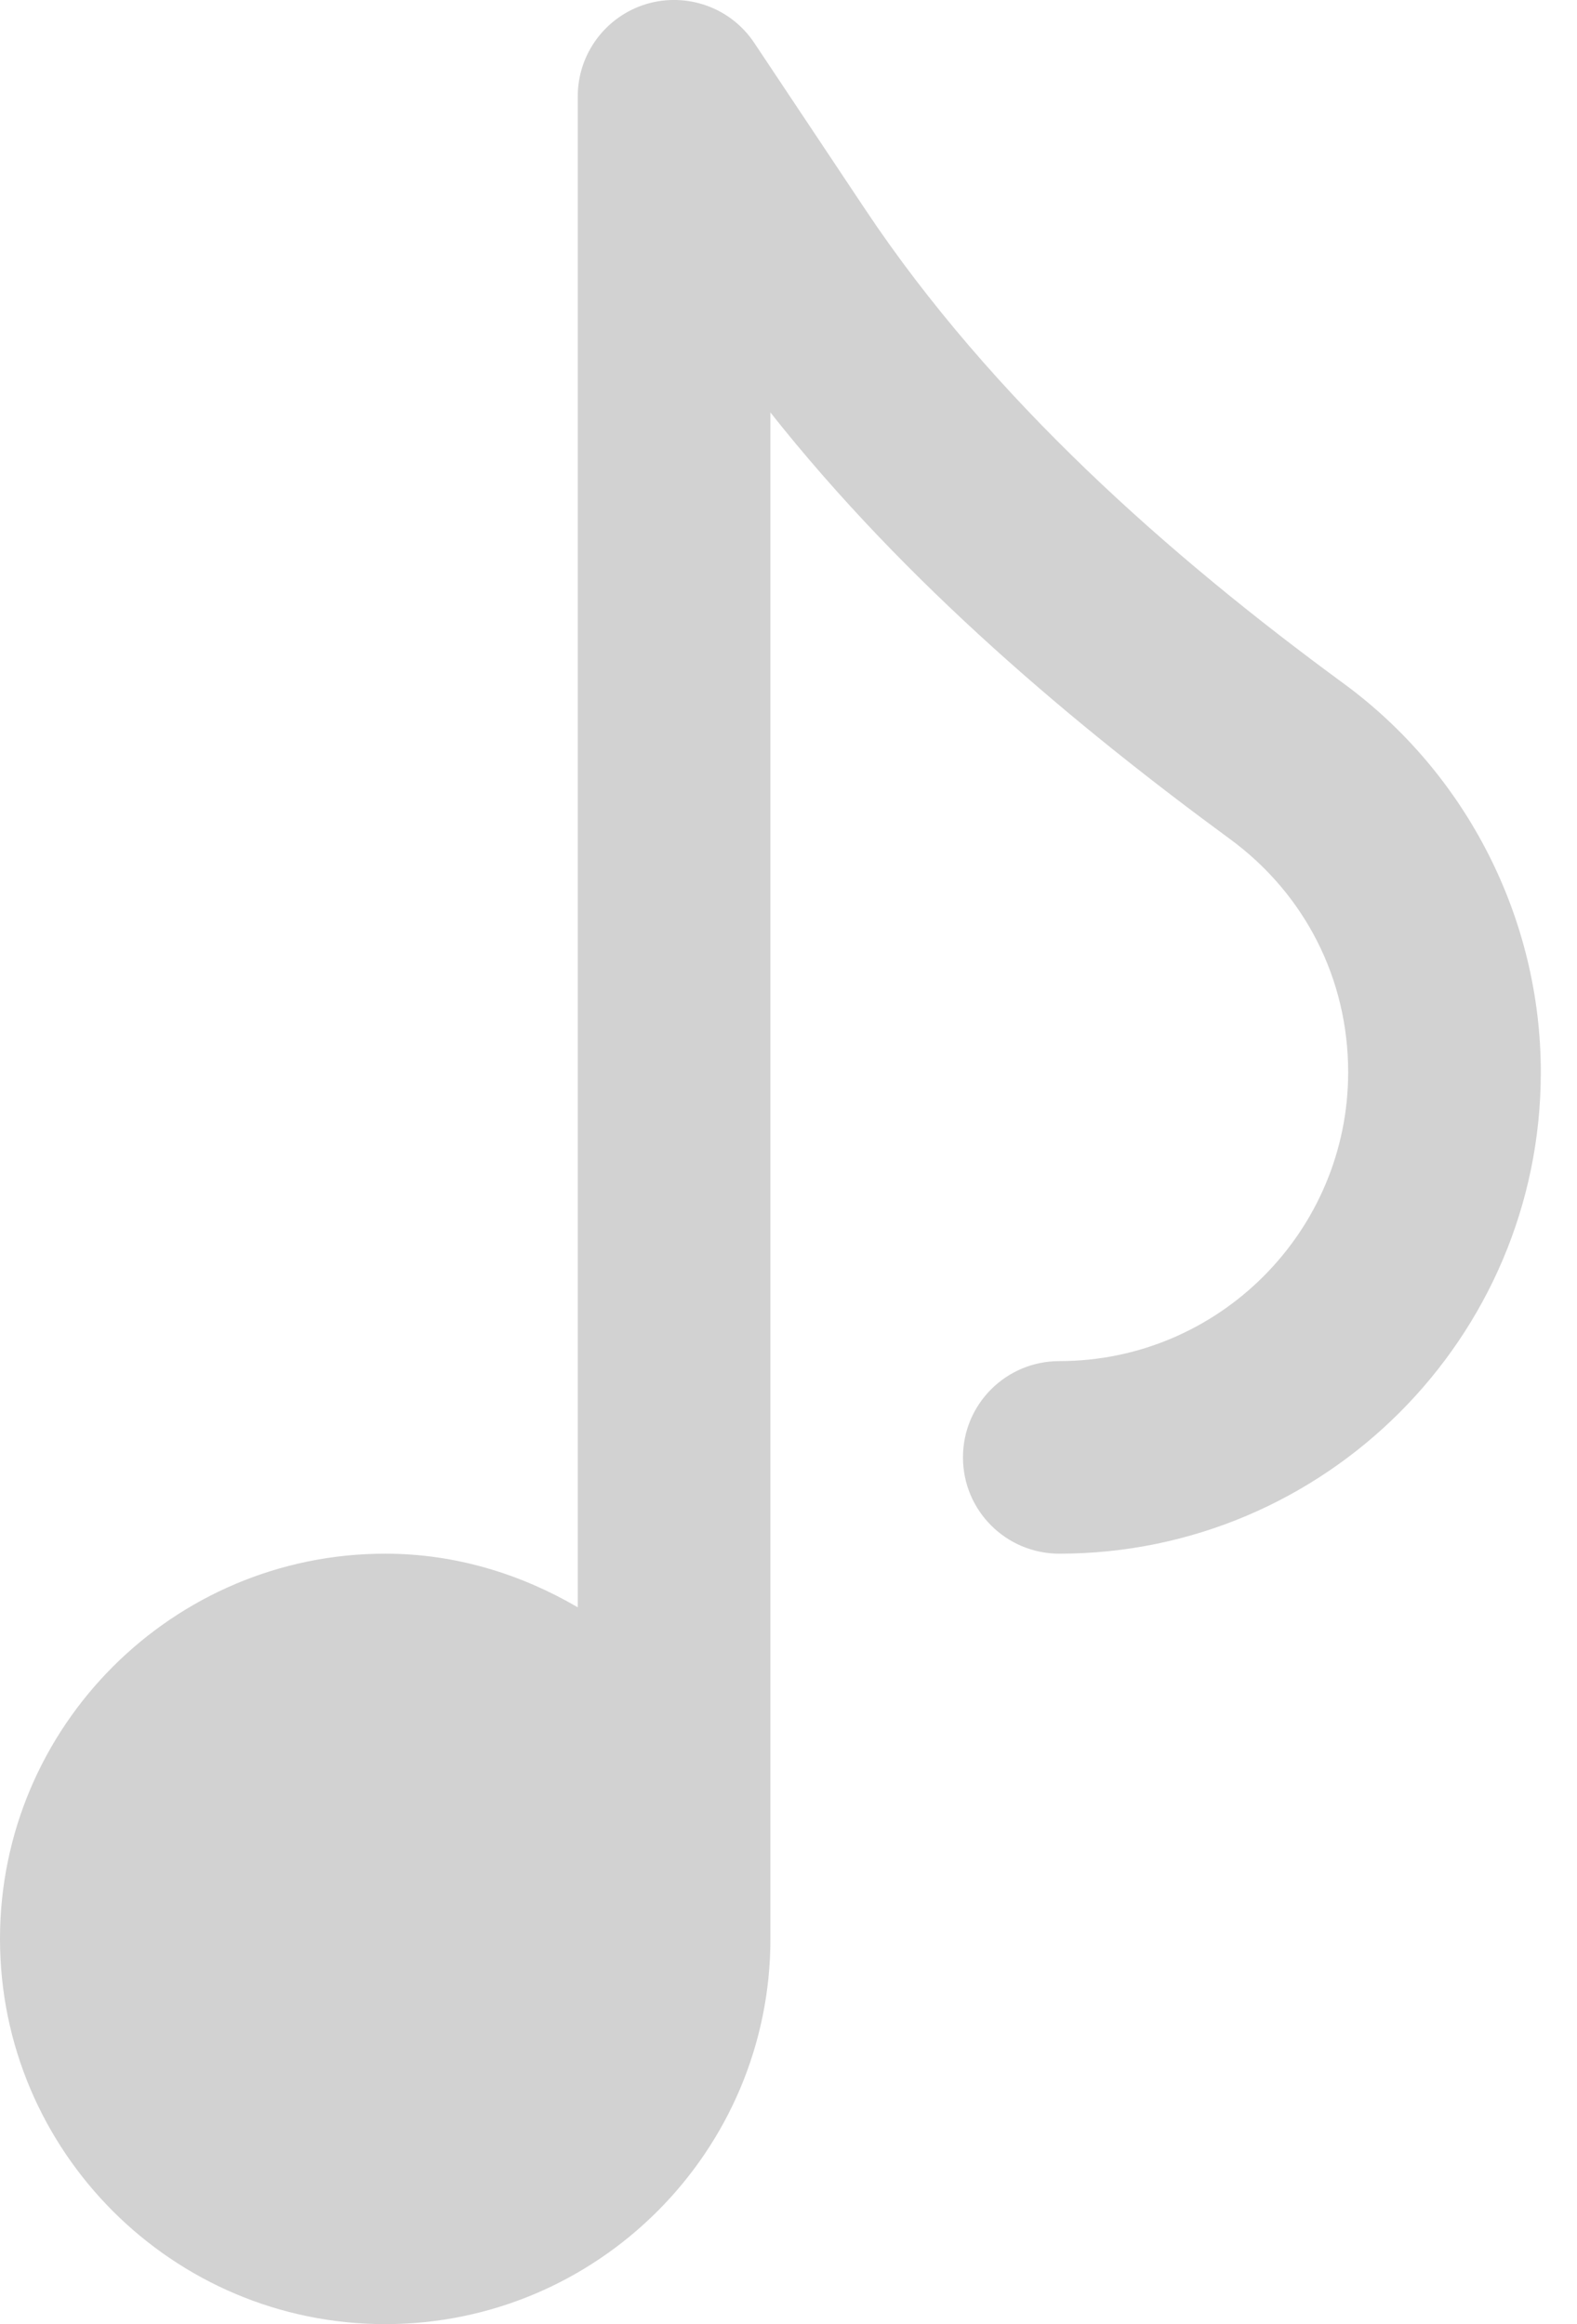 <svg width="19" height="28" viewBox="0 0 19 28" fill="none" xmlns="http://www.w3.org/2000/svg">
<path d="M16.189 8.235C14.097 6.702 11.951 4.813 10.424 2.522L9.087 0.516C8.804 0.091 8.276 -0.098 7.785 0.049C7.296 0.198 6.961 0.649 6.961 1.16V19.364C6.276 18.964 5.49 18.718 4.641 18.718C2.081 18.718 0 20.8 0 23.359C0 25.919 2.081 28 4.641 28C7.201 28 9.282 25.919 9.282 23.359V4.969C10.921 7.042 12.972 8.754 14.817 10.107C15.723 10.771 16.243 11.795 16.243 12.917C16.243 14.836 14.682 16.398 12.763 16.398C12.121 16.398 11.602 16.916 11.602 17.558C11.602 18.199 12.121 18.718 12.763 18.718C15.961 18.718 18.564 16.116 18.564 12.917C18.564 11.076 17.677 9.326 16.189 8.235Z" fill="#D2D2D2"/>
</svg>
